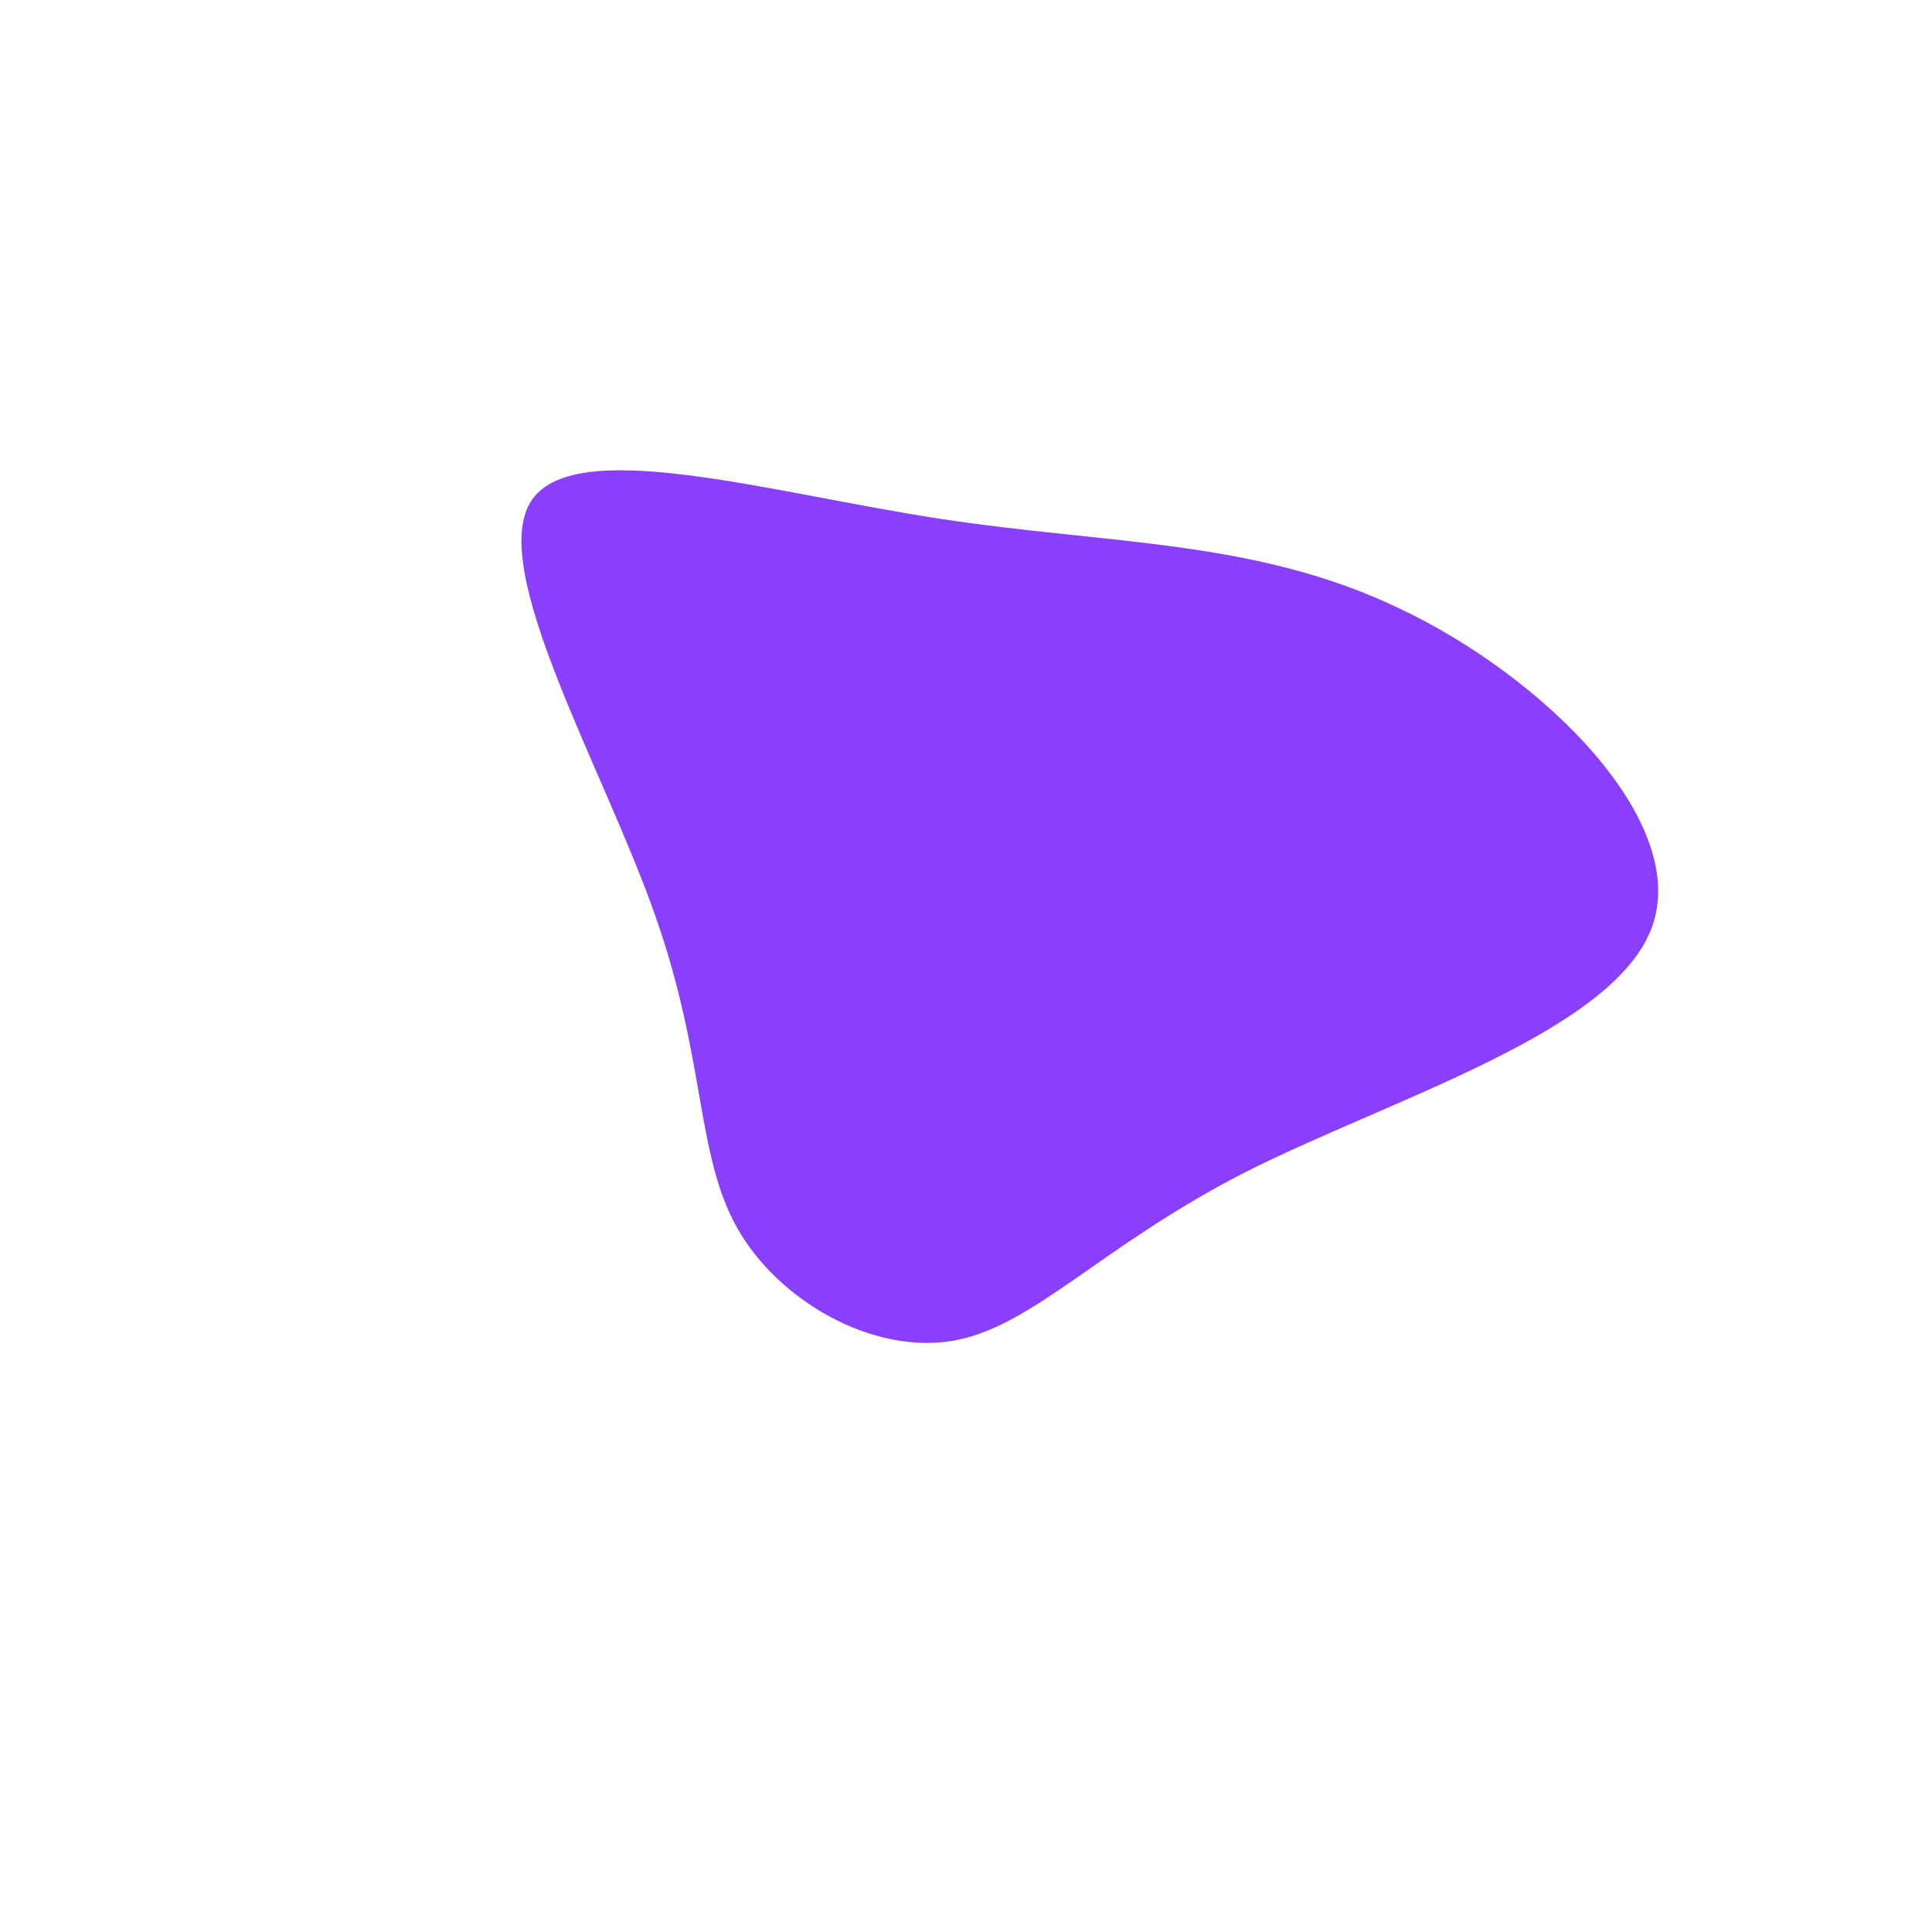 <?xml version="1.0" standalone="no"?>
<svg viewBox="0 0 200 200" xmlns="http://www.w3.org/2000/svg">
  <path fill="#8A3FFC" d="M44.9,-37C59.9,-29.9,75,-14.9,71,-4C67,6.9,43.8,13.8,28.8,21.4C13.8,29.1,6.9,37.4,-1.4,38.8C-9.7,40.2,-19.4,34.7,-23.7,27.1C-28,19.4,-26.9,9.7,-32.2,-5.3C-37.5,-20.4,-49.4,-40.8,-45.1,-48C-40.8,-55.1,-20.4,-49,-2.7,-46.3C14.9,-43.6,29.9,-44.2,44.9,-37Z" transform="translate(100 100)" />
</svg>

